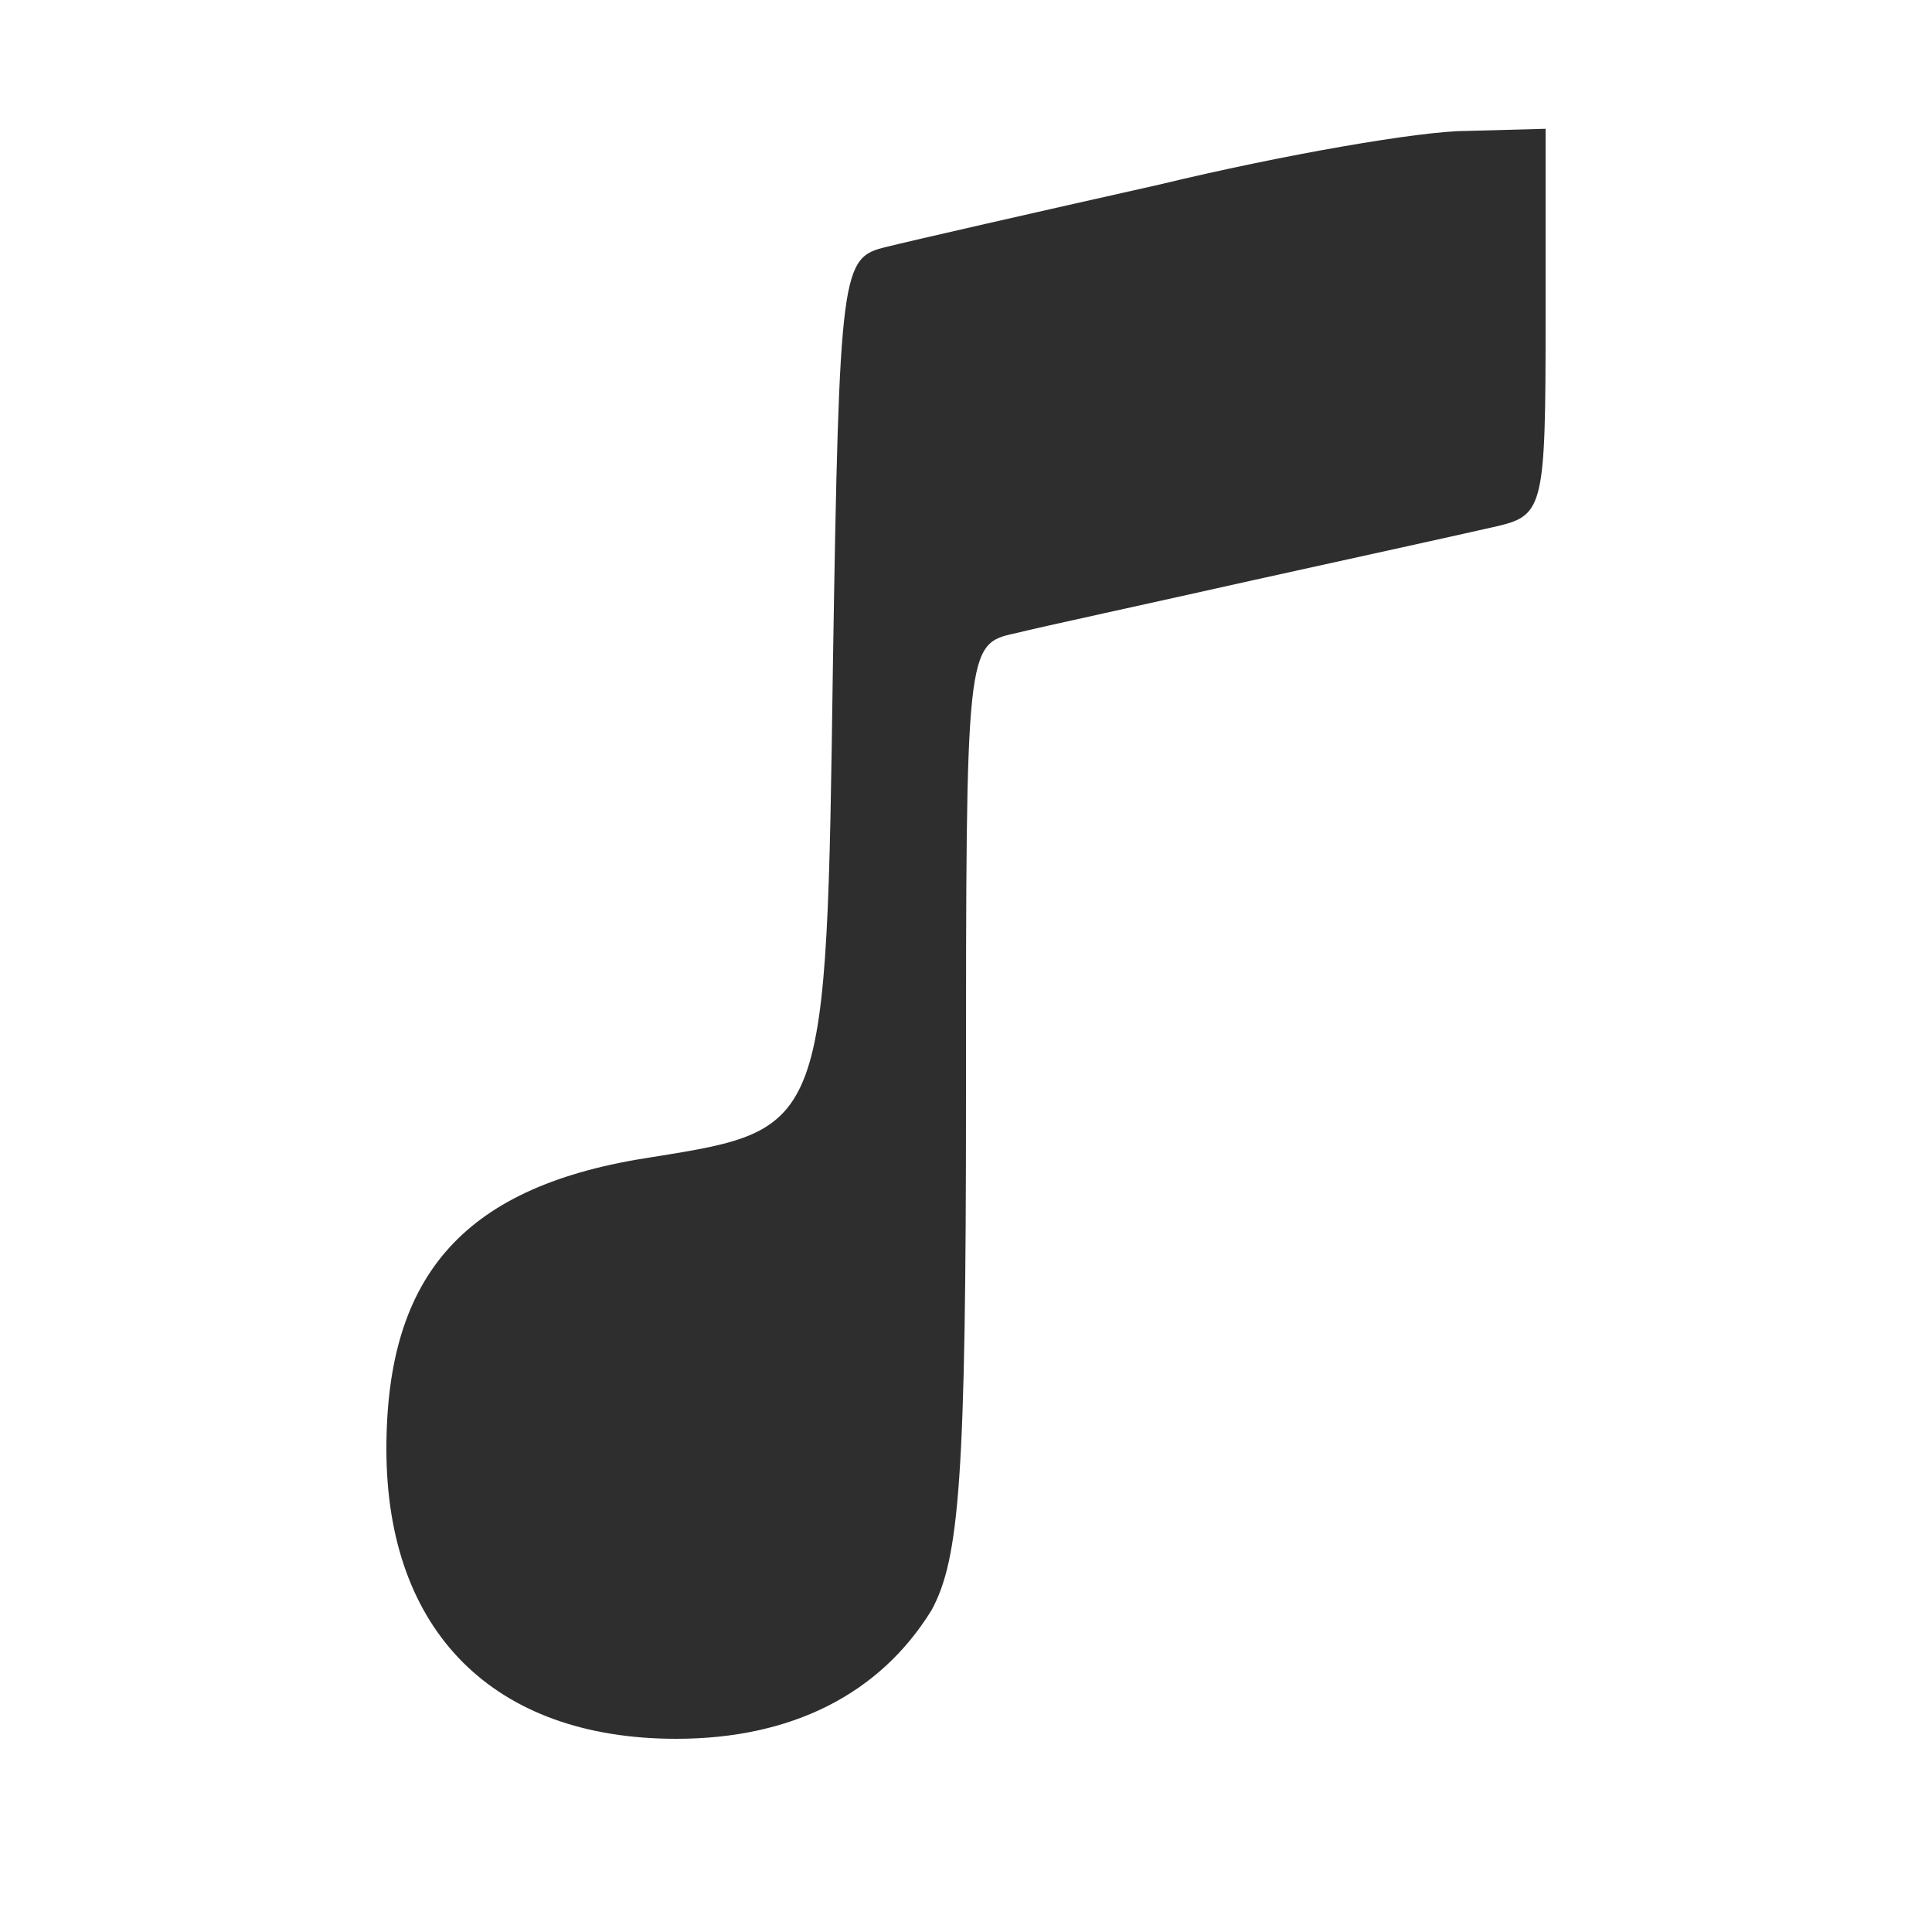 <?xml version='1.0' standalone='no'?><!DOCTYPE svg PUBLIC '-//W3C//DTD SVG 20010904//EN' 'http://www.w3.org/TR/2001/REC-SVG-20010904/DTD/svg10.dtd'><svg version='1.0' xmlns='http://www.w3.org/2000/svg' width='90pt' height='90pt' viewBox='0 0 90 90' preserveAspectRatio='xMidYMid meet'><g transform='translate(0,90) scale(0.1,-0.1)'
fill='#2e2e2e' stroke='none'><path d='M540 814 c-58 -13 -115 -26 -127 -29 -21 -5 -22 -9 -25 -195 -3 -216
-3 -216 -84 -229 -87 -13 -124 -54 -124 -136 0 -85 50 -135 135 -135 54 0 95
21 119 60 13 24 16 62 16 239 0 210 0 211 23 216 12 3 63 14 112 25 50 11 100
22 113 25 21 5 22 10 22 95 l0 90 -37 -1 c-21 0 -85 -11 -143 -25z'/></g></svg>